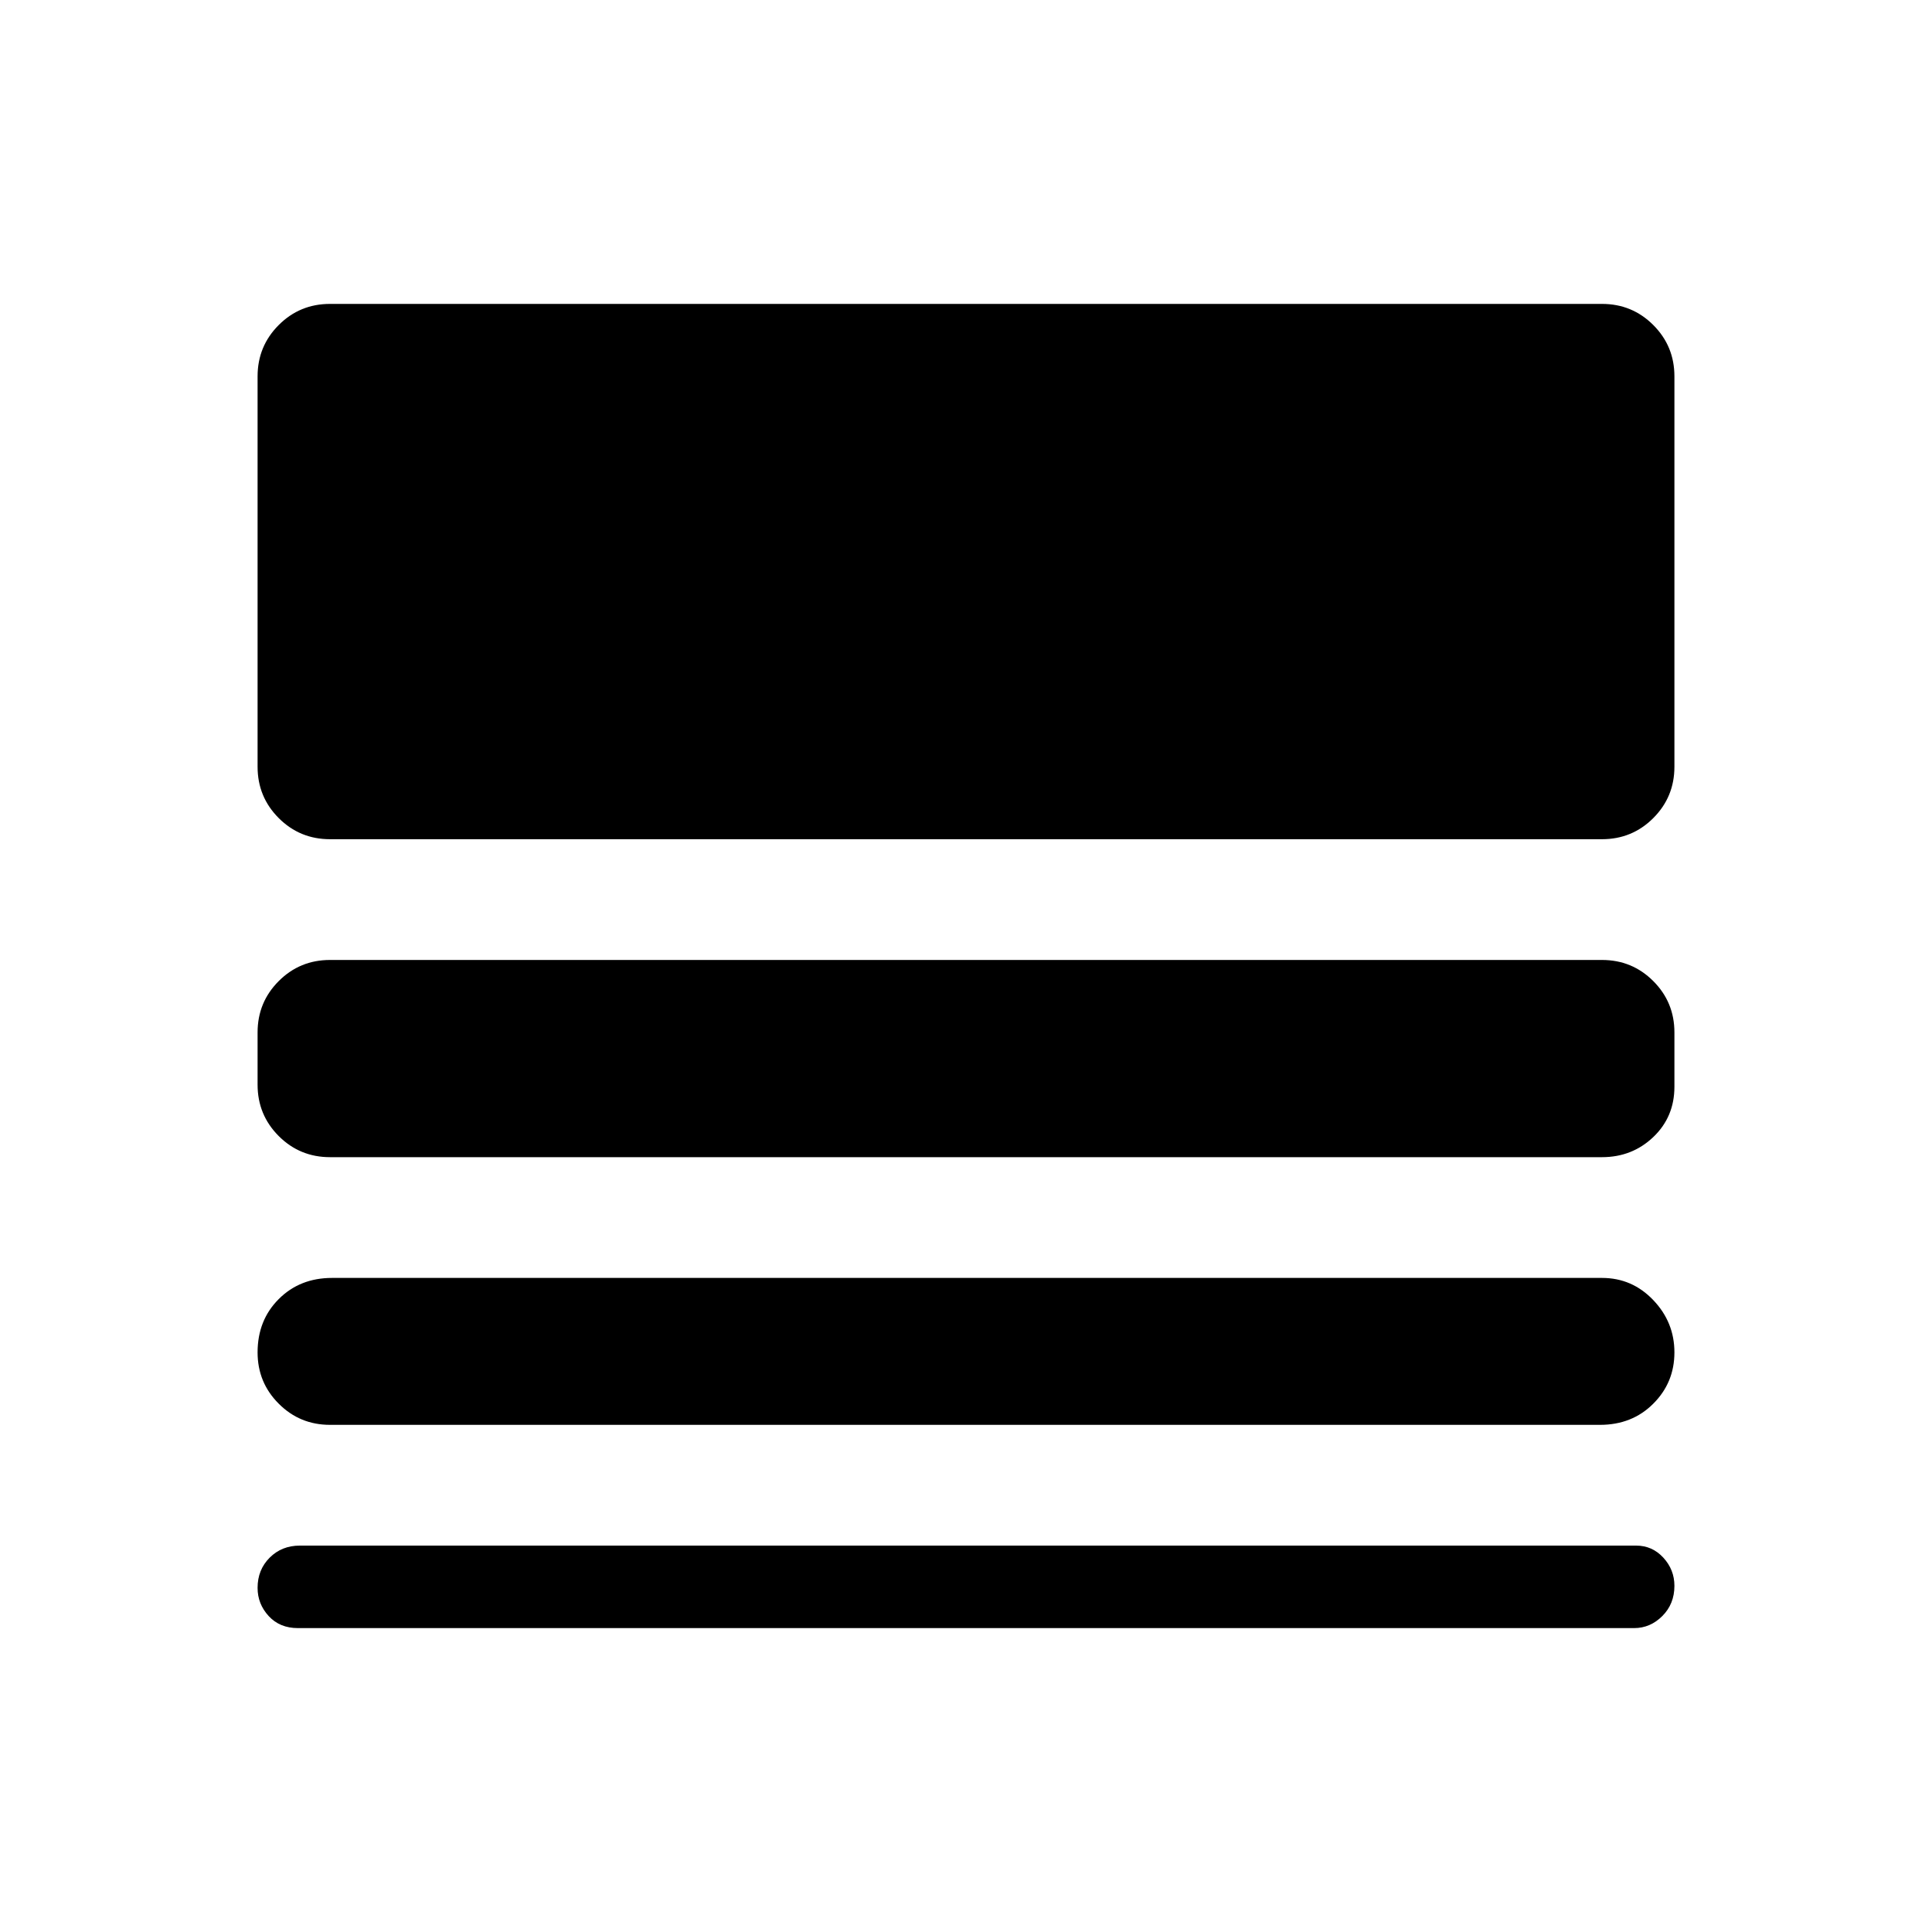 <svg xmlns="http://www.w3.org/2000/svg" height="40" width="40"><path d="M6.833 29.5q-.625 0-1.062-.438-.438-.437-.438-1.062 0-.667.438-1.104.437-.438 1.104-.438h26.292q.625 0 1.062.459.438.458.438 1.083t-.438 1.062q-.437.438-1.104.438Zm-.666 4.208q-.375 0-.605-.25-.229-.25-.229-.583 0-.375.25-.625t.625-.25h27.667q.333 0 .563.25.229.25.229.583 0 .375-.25.625t-.584.25Zm.666-9.75q-.625 0-1.062-.437-.438-.438-.438-1.063v-1.083q0-.625.438-1.063.437-.437 1.062-.437h26.334q.625 0 1.062.437.438.438.438 1.063V22.5q0 .625-.438 1.042-.437.416-1.062.416Zm0-6.583q-.625 0-1.062-.437-.438-.438-.438-1.063V7.792q0-.625.438-1.063.437-.437 1.062-.437h26.334q.625 0 1.062.437.438.438.438 1.063v8.083q0 .625-.438 1.063-.437.437-1.062.437Z"/></svg>